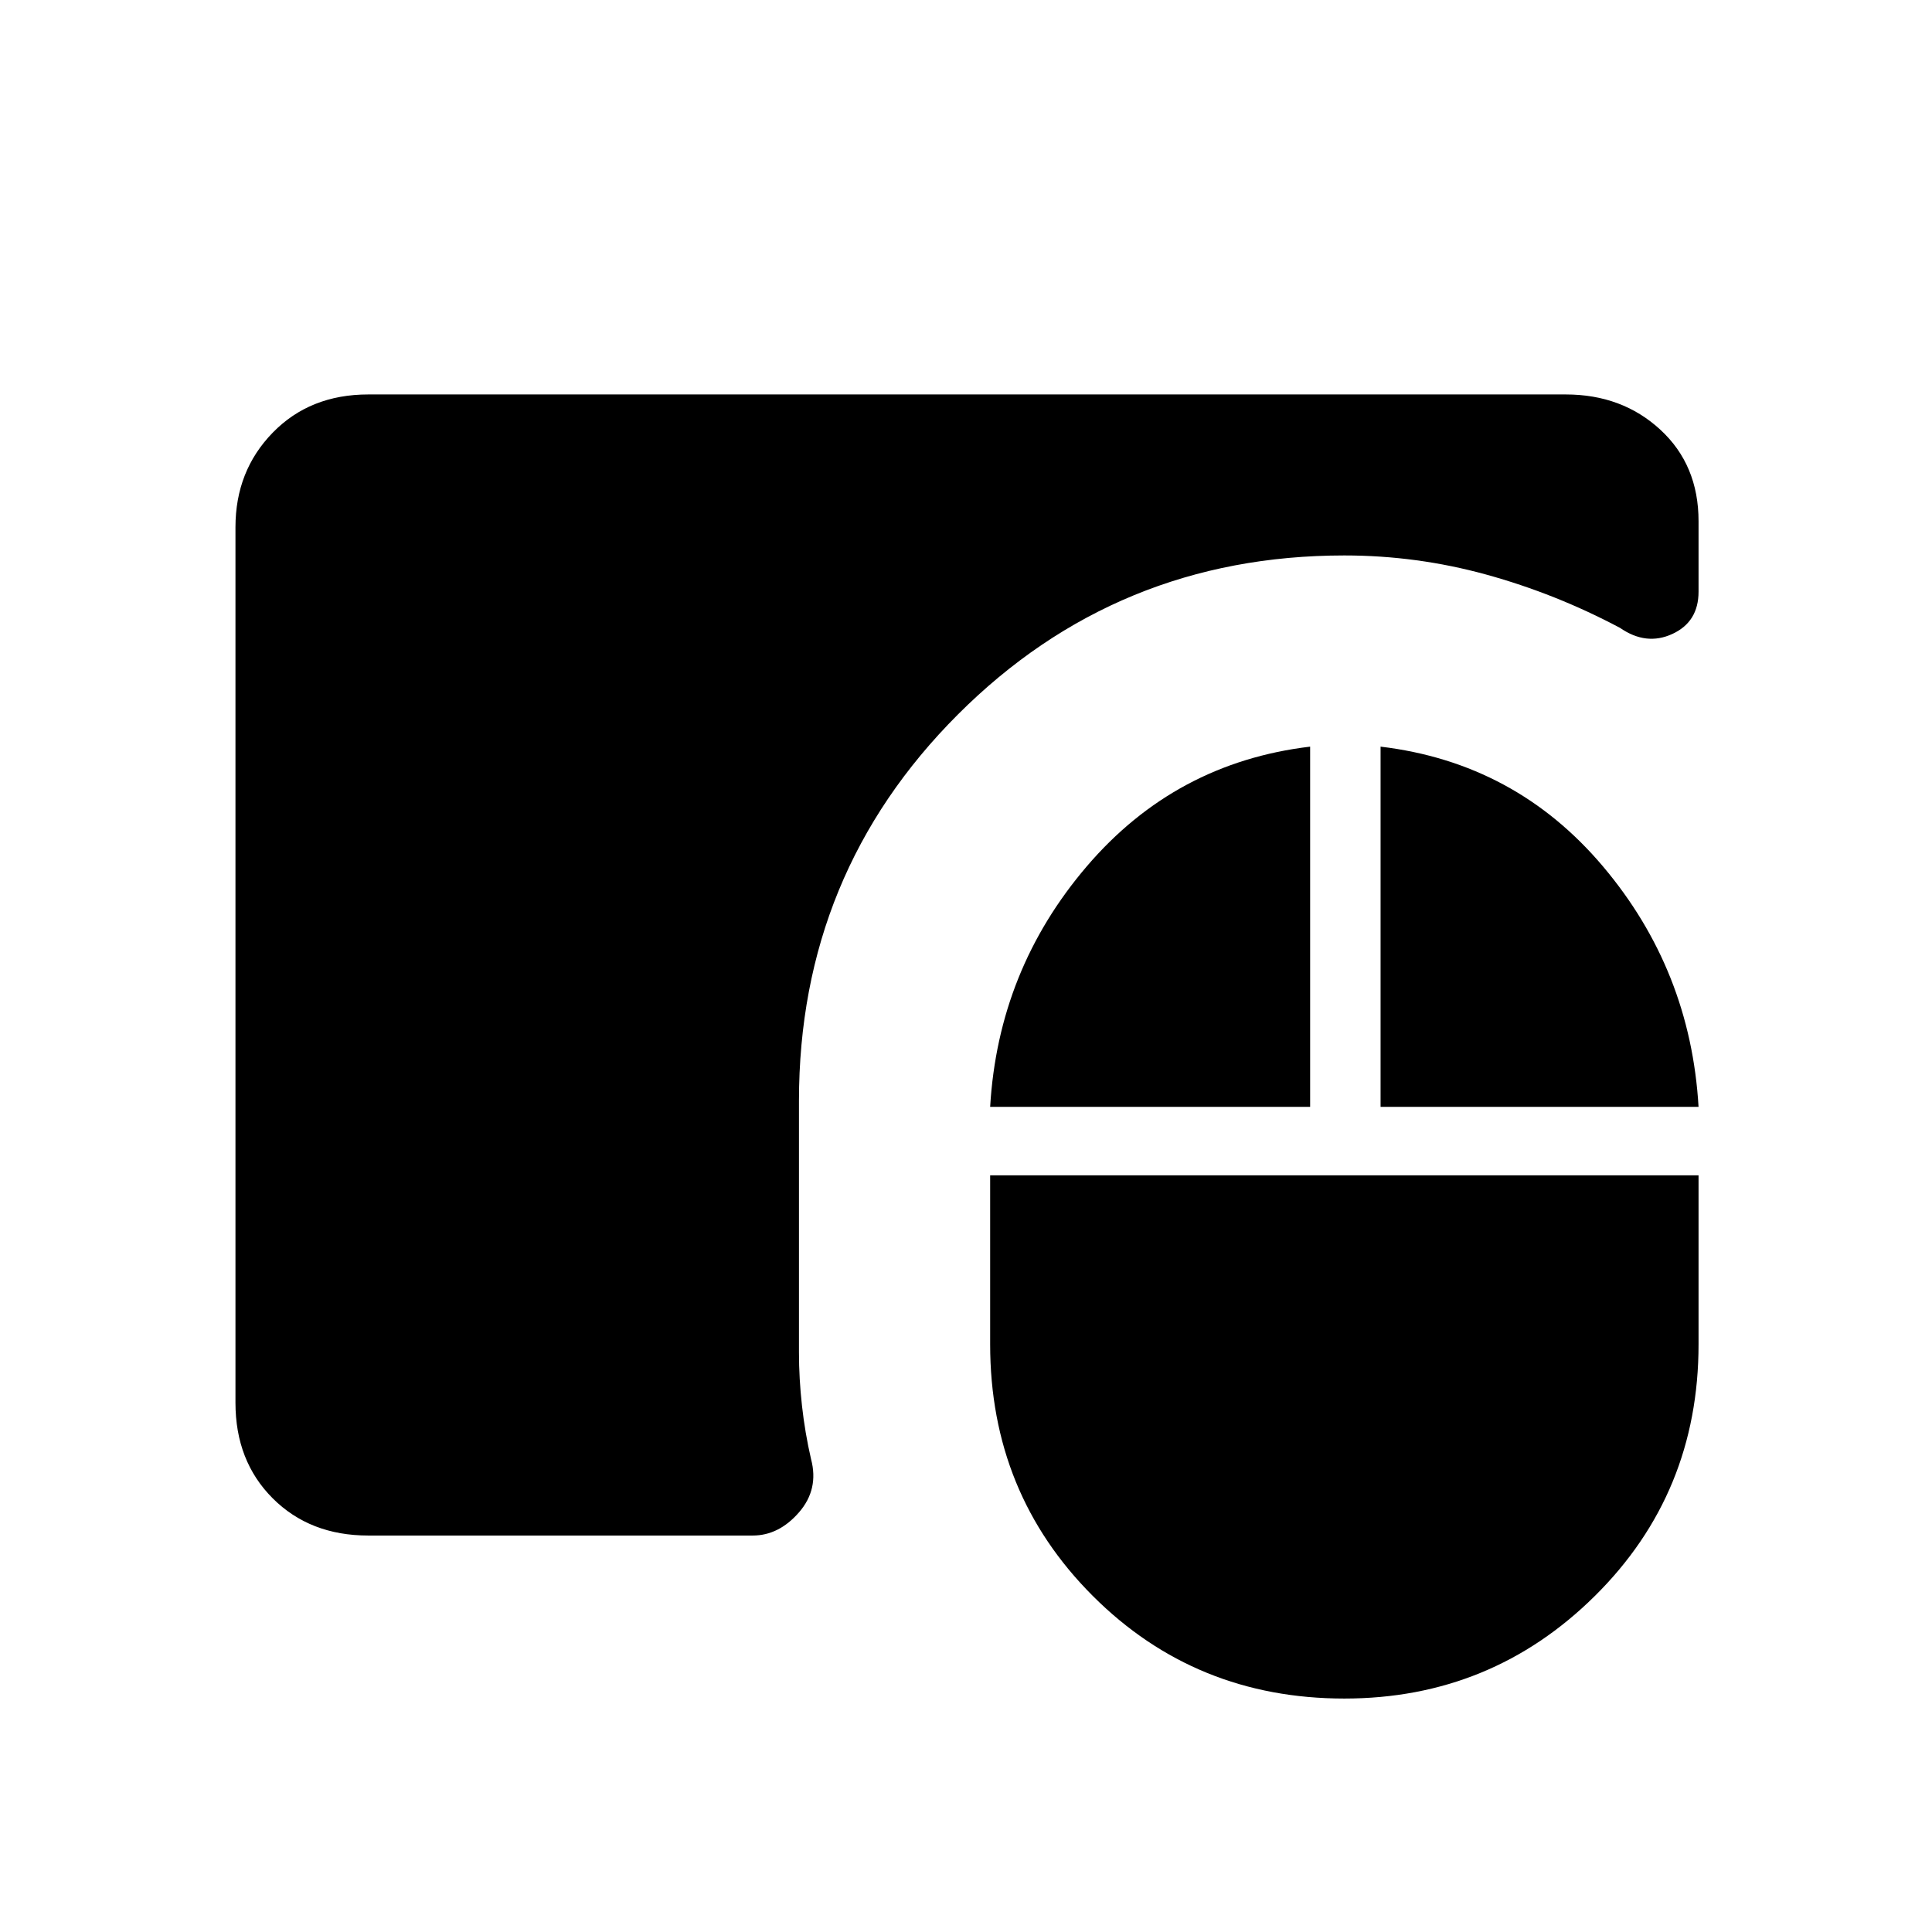 <svg xmlns="http://www.w3.org/2000/svg" height="48" viewBox="0 -960 960 960" width="48"><path d="M668-116q-74 0-125-51t-51-125v-84h352v84q0 74-51.5 125T668-116Zm-485-81q-29 0-47.5-18.5T117-263v-435q0-28 18.5-47t47.5-19h595q28 0 47 17.5t19 45.5v35q0 15-13 21t-26-3q-32-17-66.5-26.5T668-684q-113 0-192 79t-79 192v125q0 13 1.5 26.5T403-235q4 15-6 26.5T374-197H183Zm309-213q4-68 48-119.5T651-589v179H492Zm194 0v-179q67 8 110.5 59.5T844-410H686Z"/></svg>